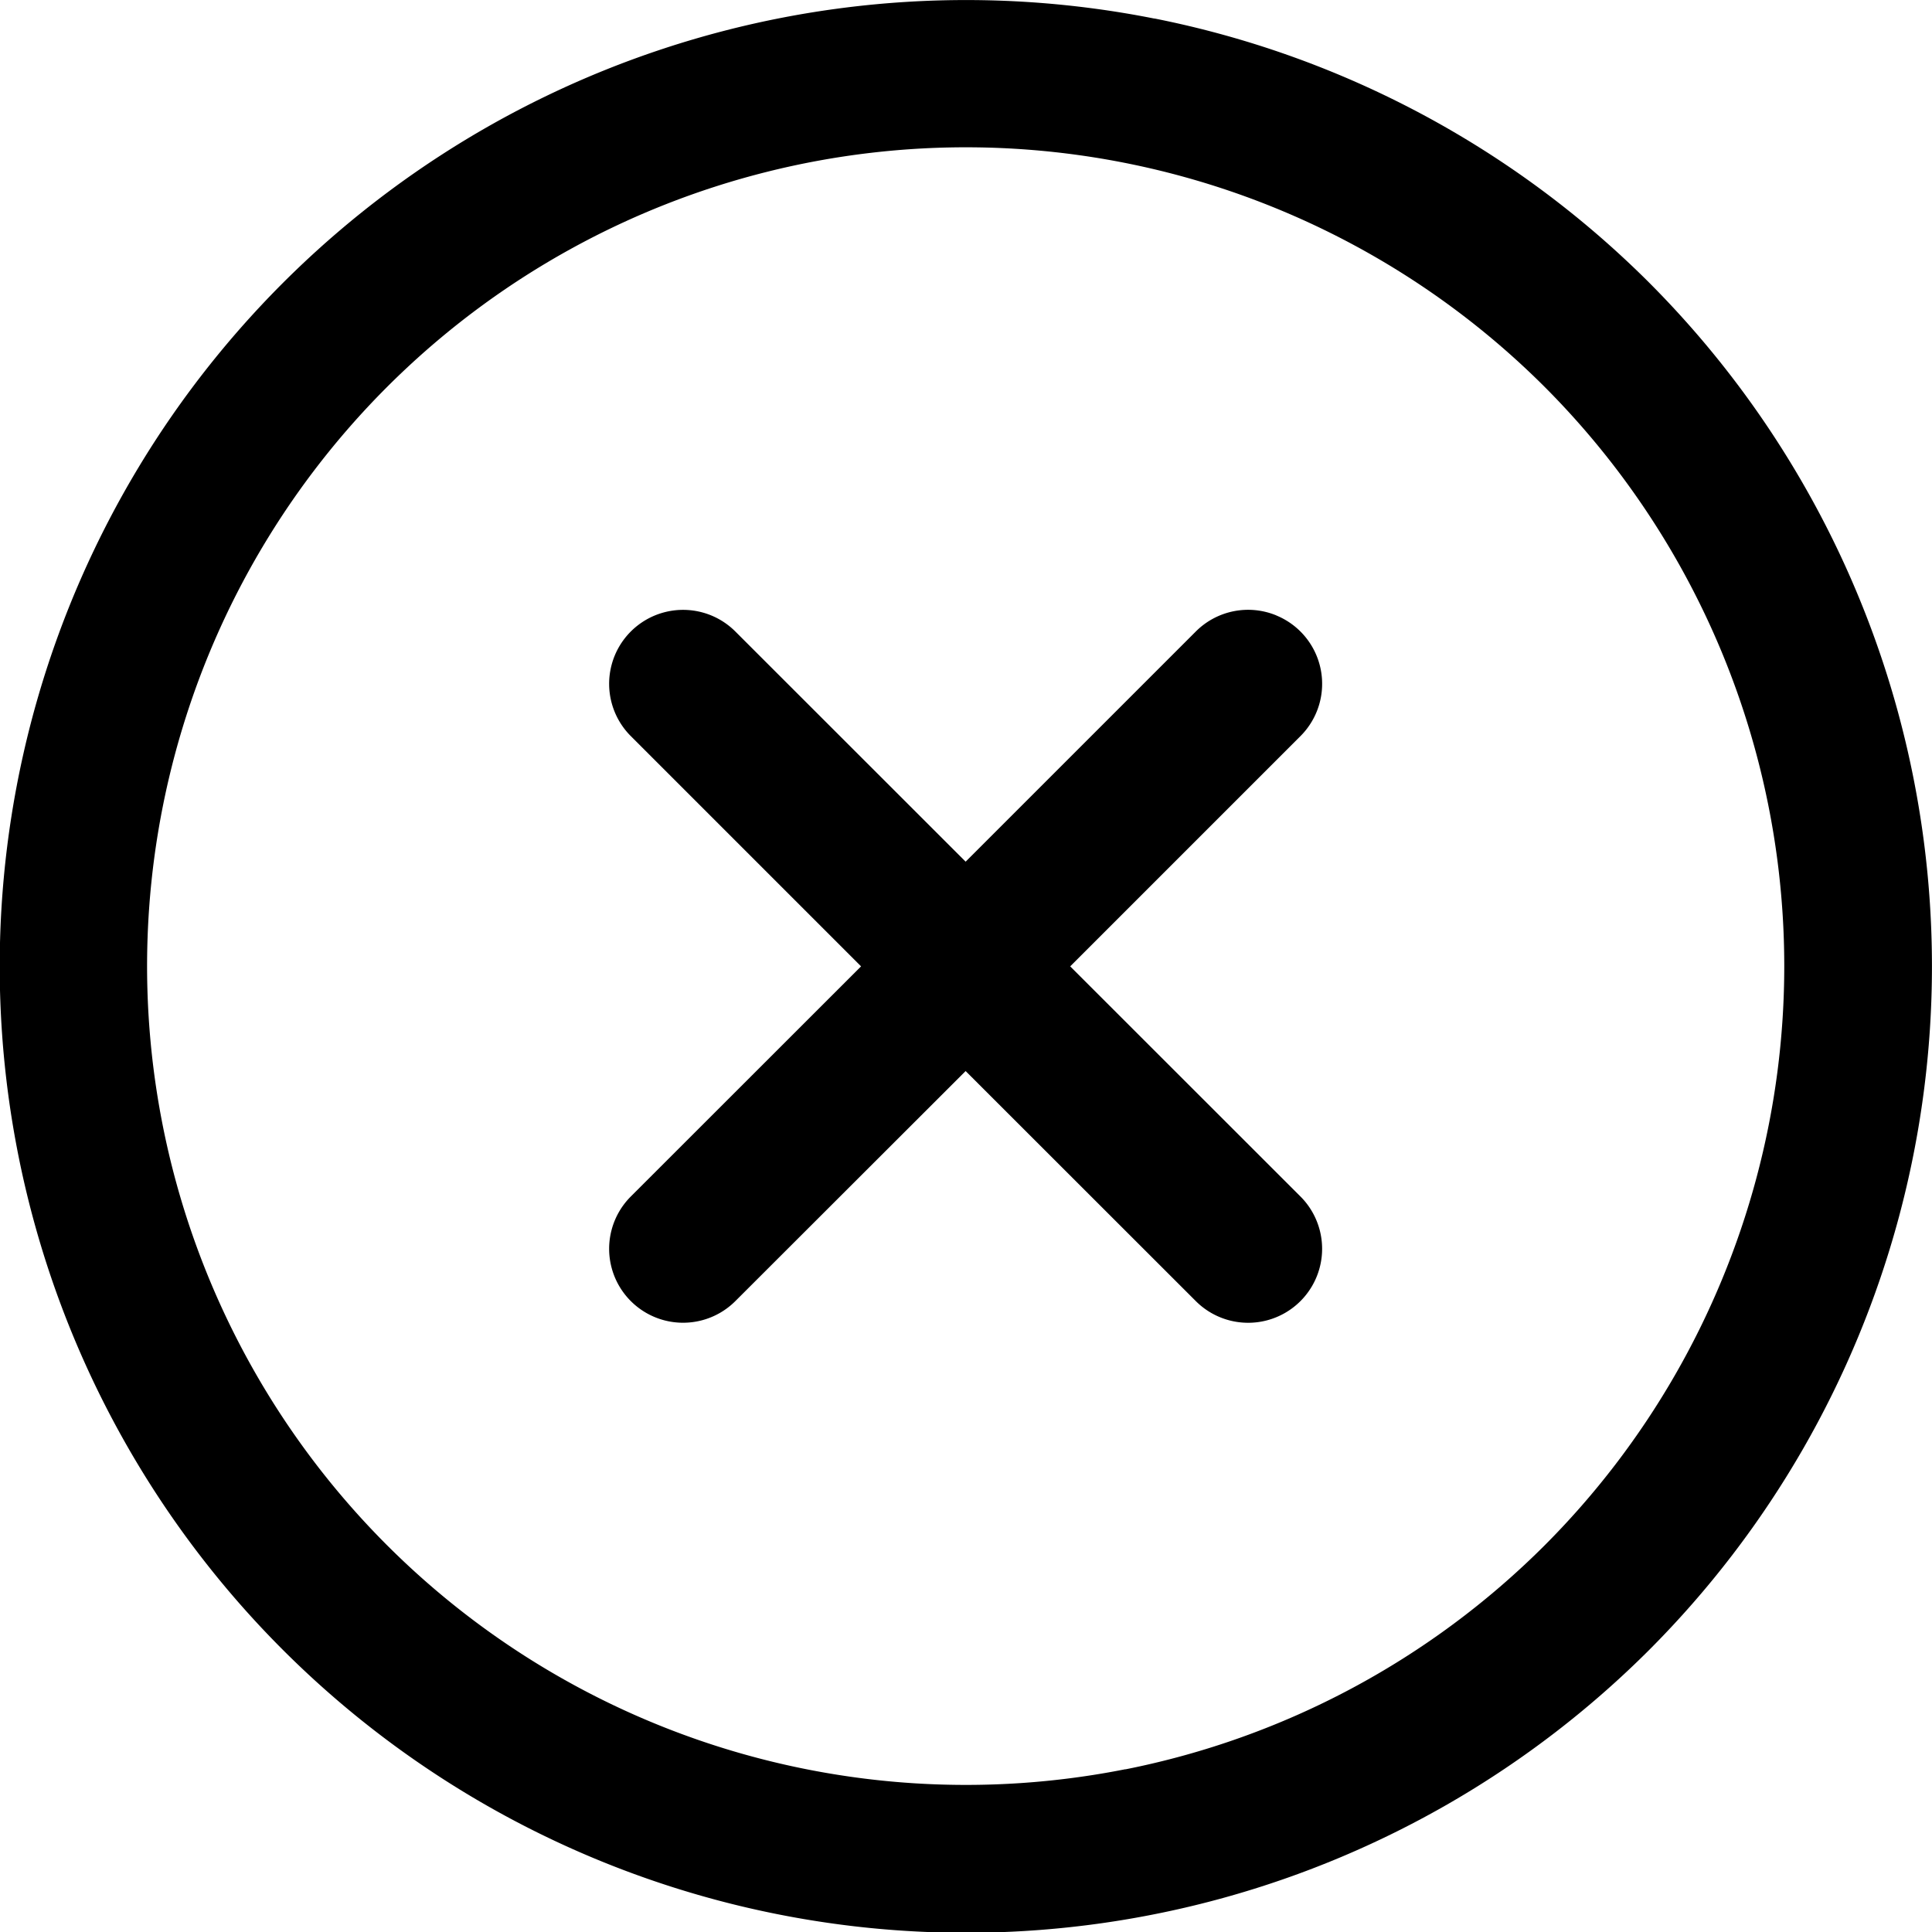 <svg xmlns="http://www.w3.org/2000/svg" viewBox="0 0 16 16"><path d="M9.56.153a8.003 8.003 0 0 1 4.098 2.188 8.015 8.015 0 0 1 0 11.323A8.003 8.003 0 1 1 9.561.154zm-.24 14.5a6.78 6.78 0 0 0 3.472-1.855 6.79 6.79 0 0 0 0-9.594A6.781 6.781 0 1 0 9.32 14.652zm1.25-9.556a.612.612 0 0 1 .2.999L8.863 8.003l1.907 1.906a.612.612 0 1 1-.867.866L7.997 8.87 6.09 10.775a.612.612 0 1 1-.866-.866l1.907-1.906-1.907-1.907a.612.612 0 1 1 .866-.866l1.907 1.906L9.903 5.23a.612.612 0 0 1 .668-.133z"/></svg>